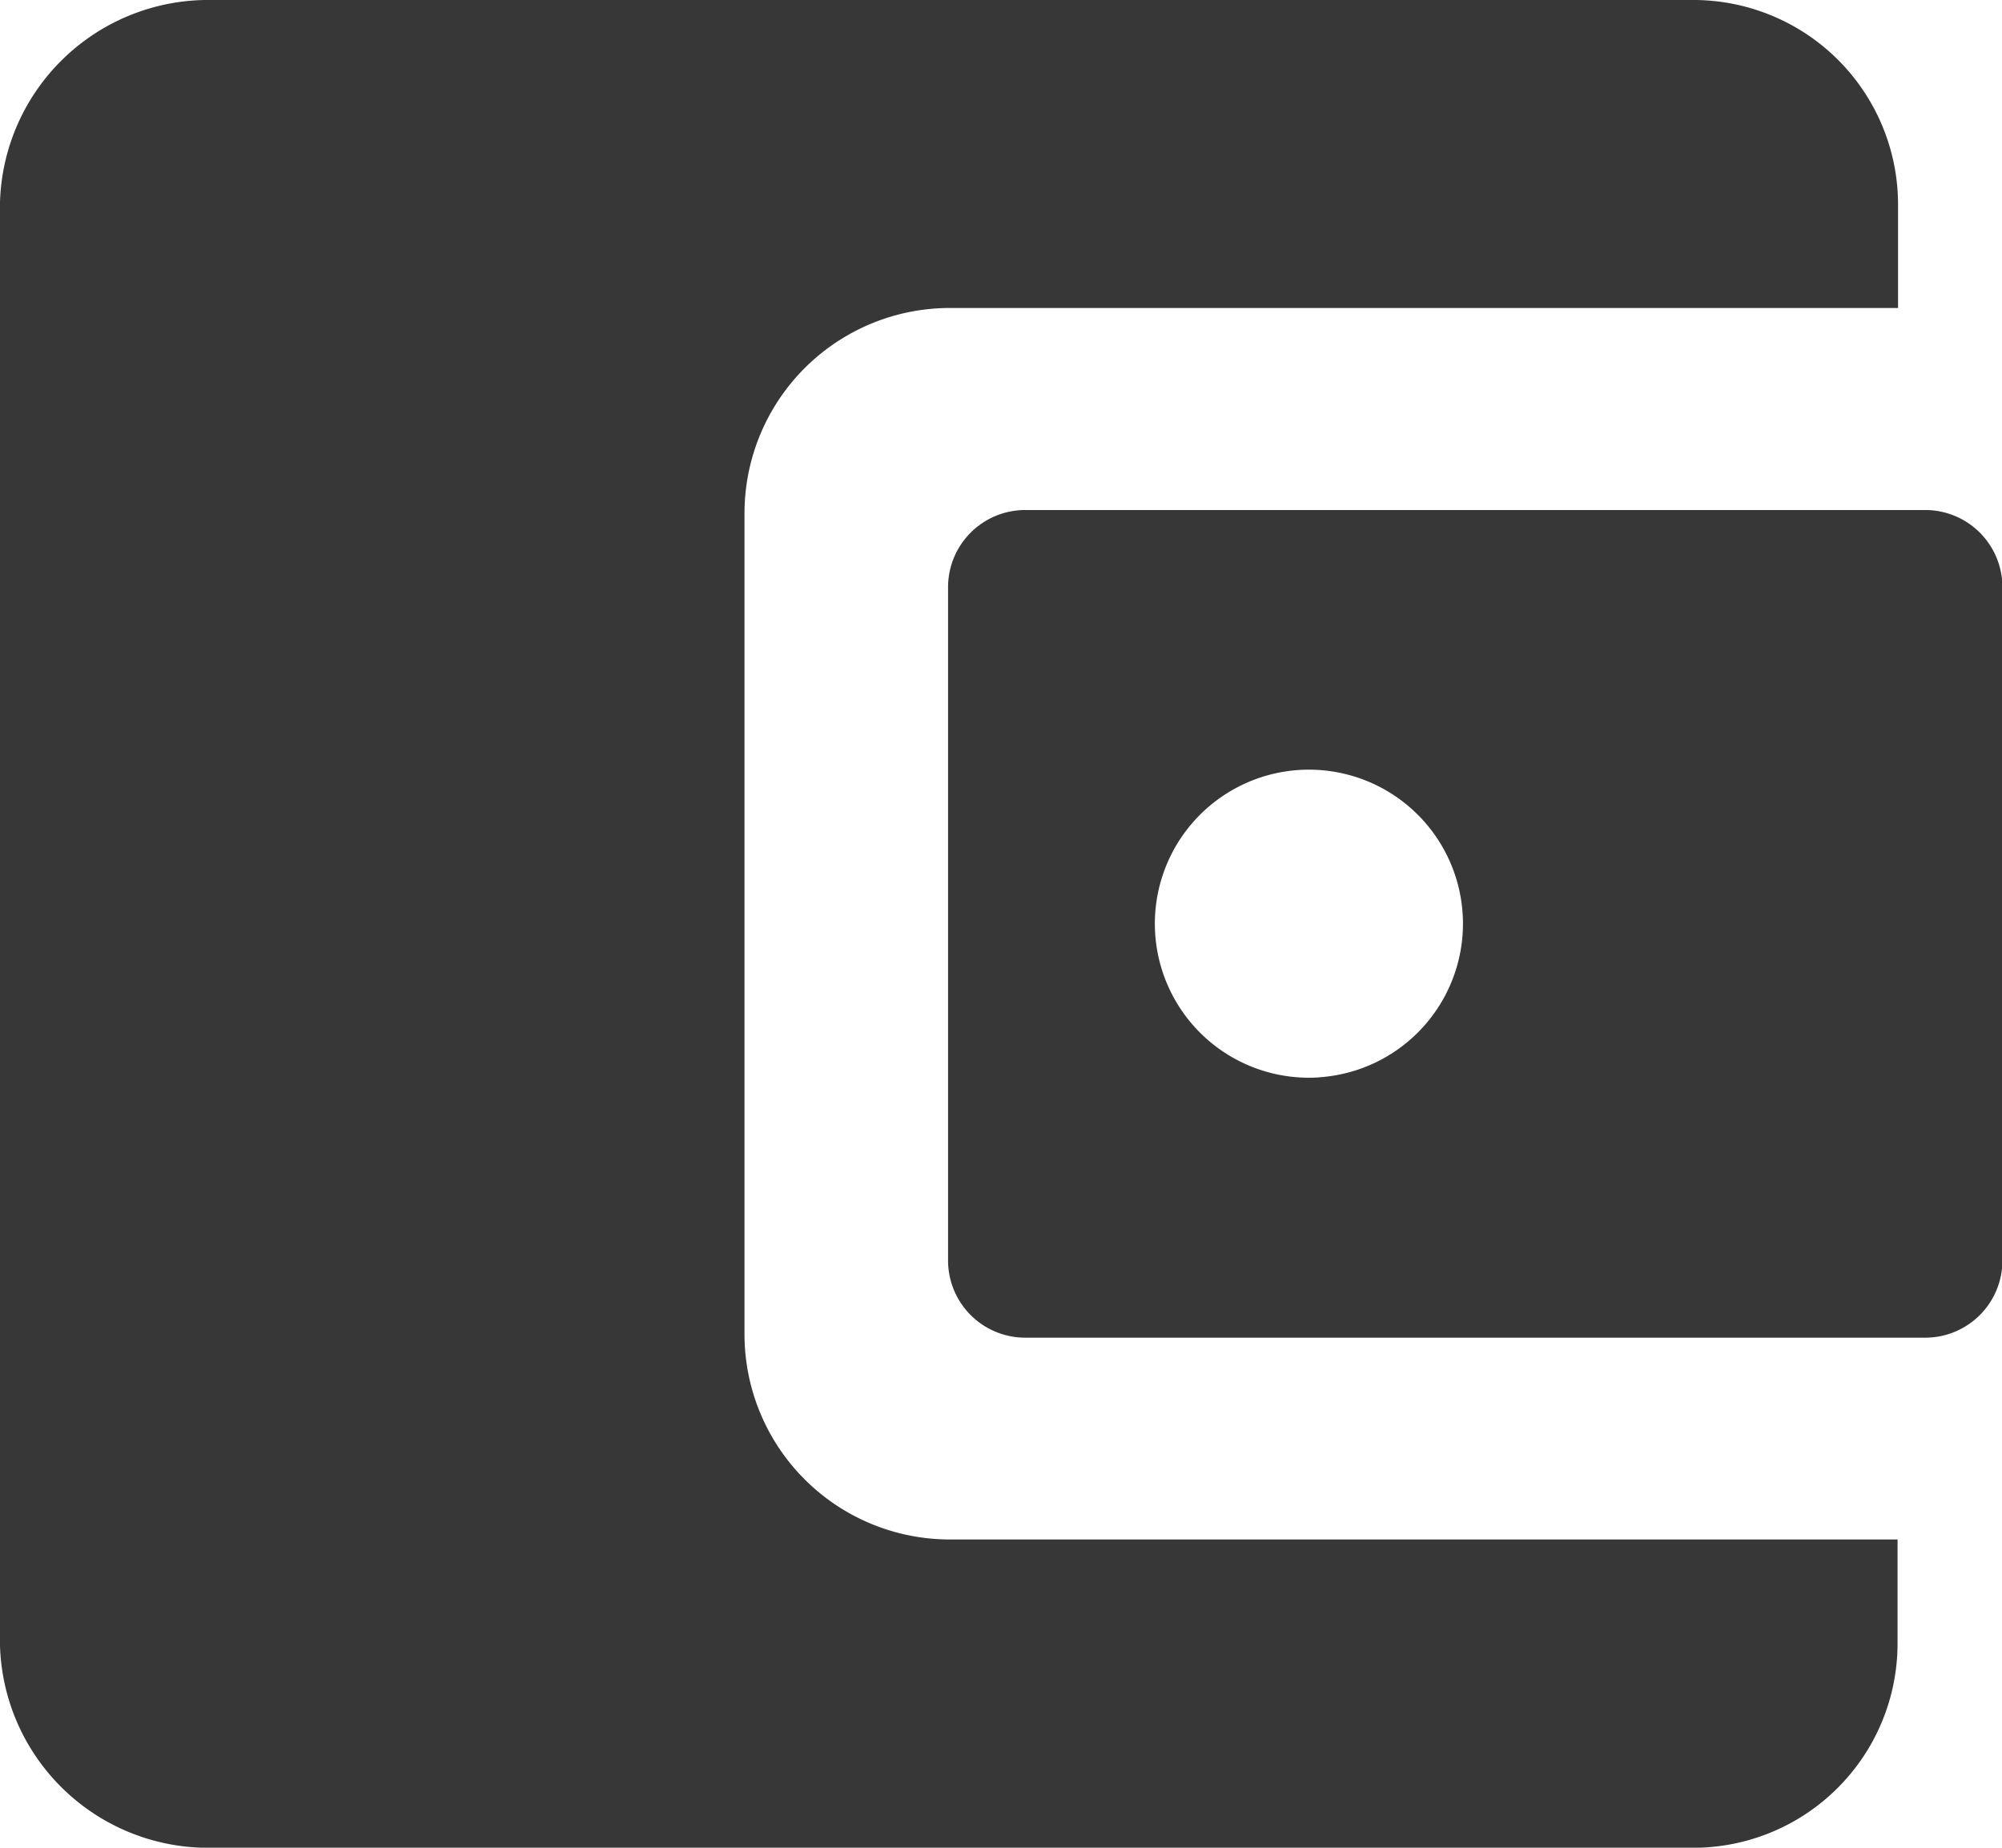 <svg id="Icon_ionic-md-wallet" data-name="Icon ionic-md-wallet" xmlns="http://www.w3.org/2000/svg" width="24.016" height="22.168" viewBox="0 0 24.016 22.168">
  <path id="Path_6" data-name="Path 6" d="M12.306,20.508V10.66a2.464,2.464,0,0,1,2.465-2.465H26.144V6.965A2.455,2.455,0,0,0,23.7,4.5H5.915a2.5,2.5,0,0,0-2.54,2.425V24.244a2.5,2.5,0,0,0,2.54,2.425H23.7A2.452,2.452,0,0,0,26.138,24.2v-1.23H14.765A2.463,2.463,0,0,1,12.306,20.508Z" transform="translate(-3.375 -4.5)" fill="#373737"/>
  <path id="Path_7" data-name="Path 7" d="M17.227,12.877v8.082a.926.926,0,0,0,.924.924h10.8a.926.926,0,0,0,.924-.924V12.877a.926.926,0,0,0-.924-.924H18.15A.926.926,0,0,0,17.227,12.877Zm4.451,5.883A1.848,1.848,0,1,1,23.4,17.033,1.848,1.848,0,0,1,21.678,18.759Z" transform="translate(-5.854 -5.834)" fill="#373737"/>
</svg>
